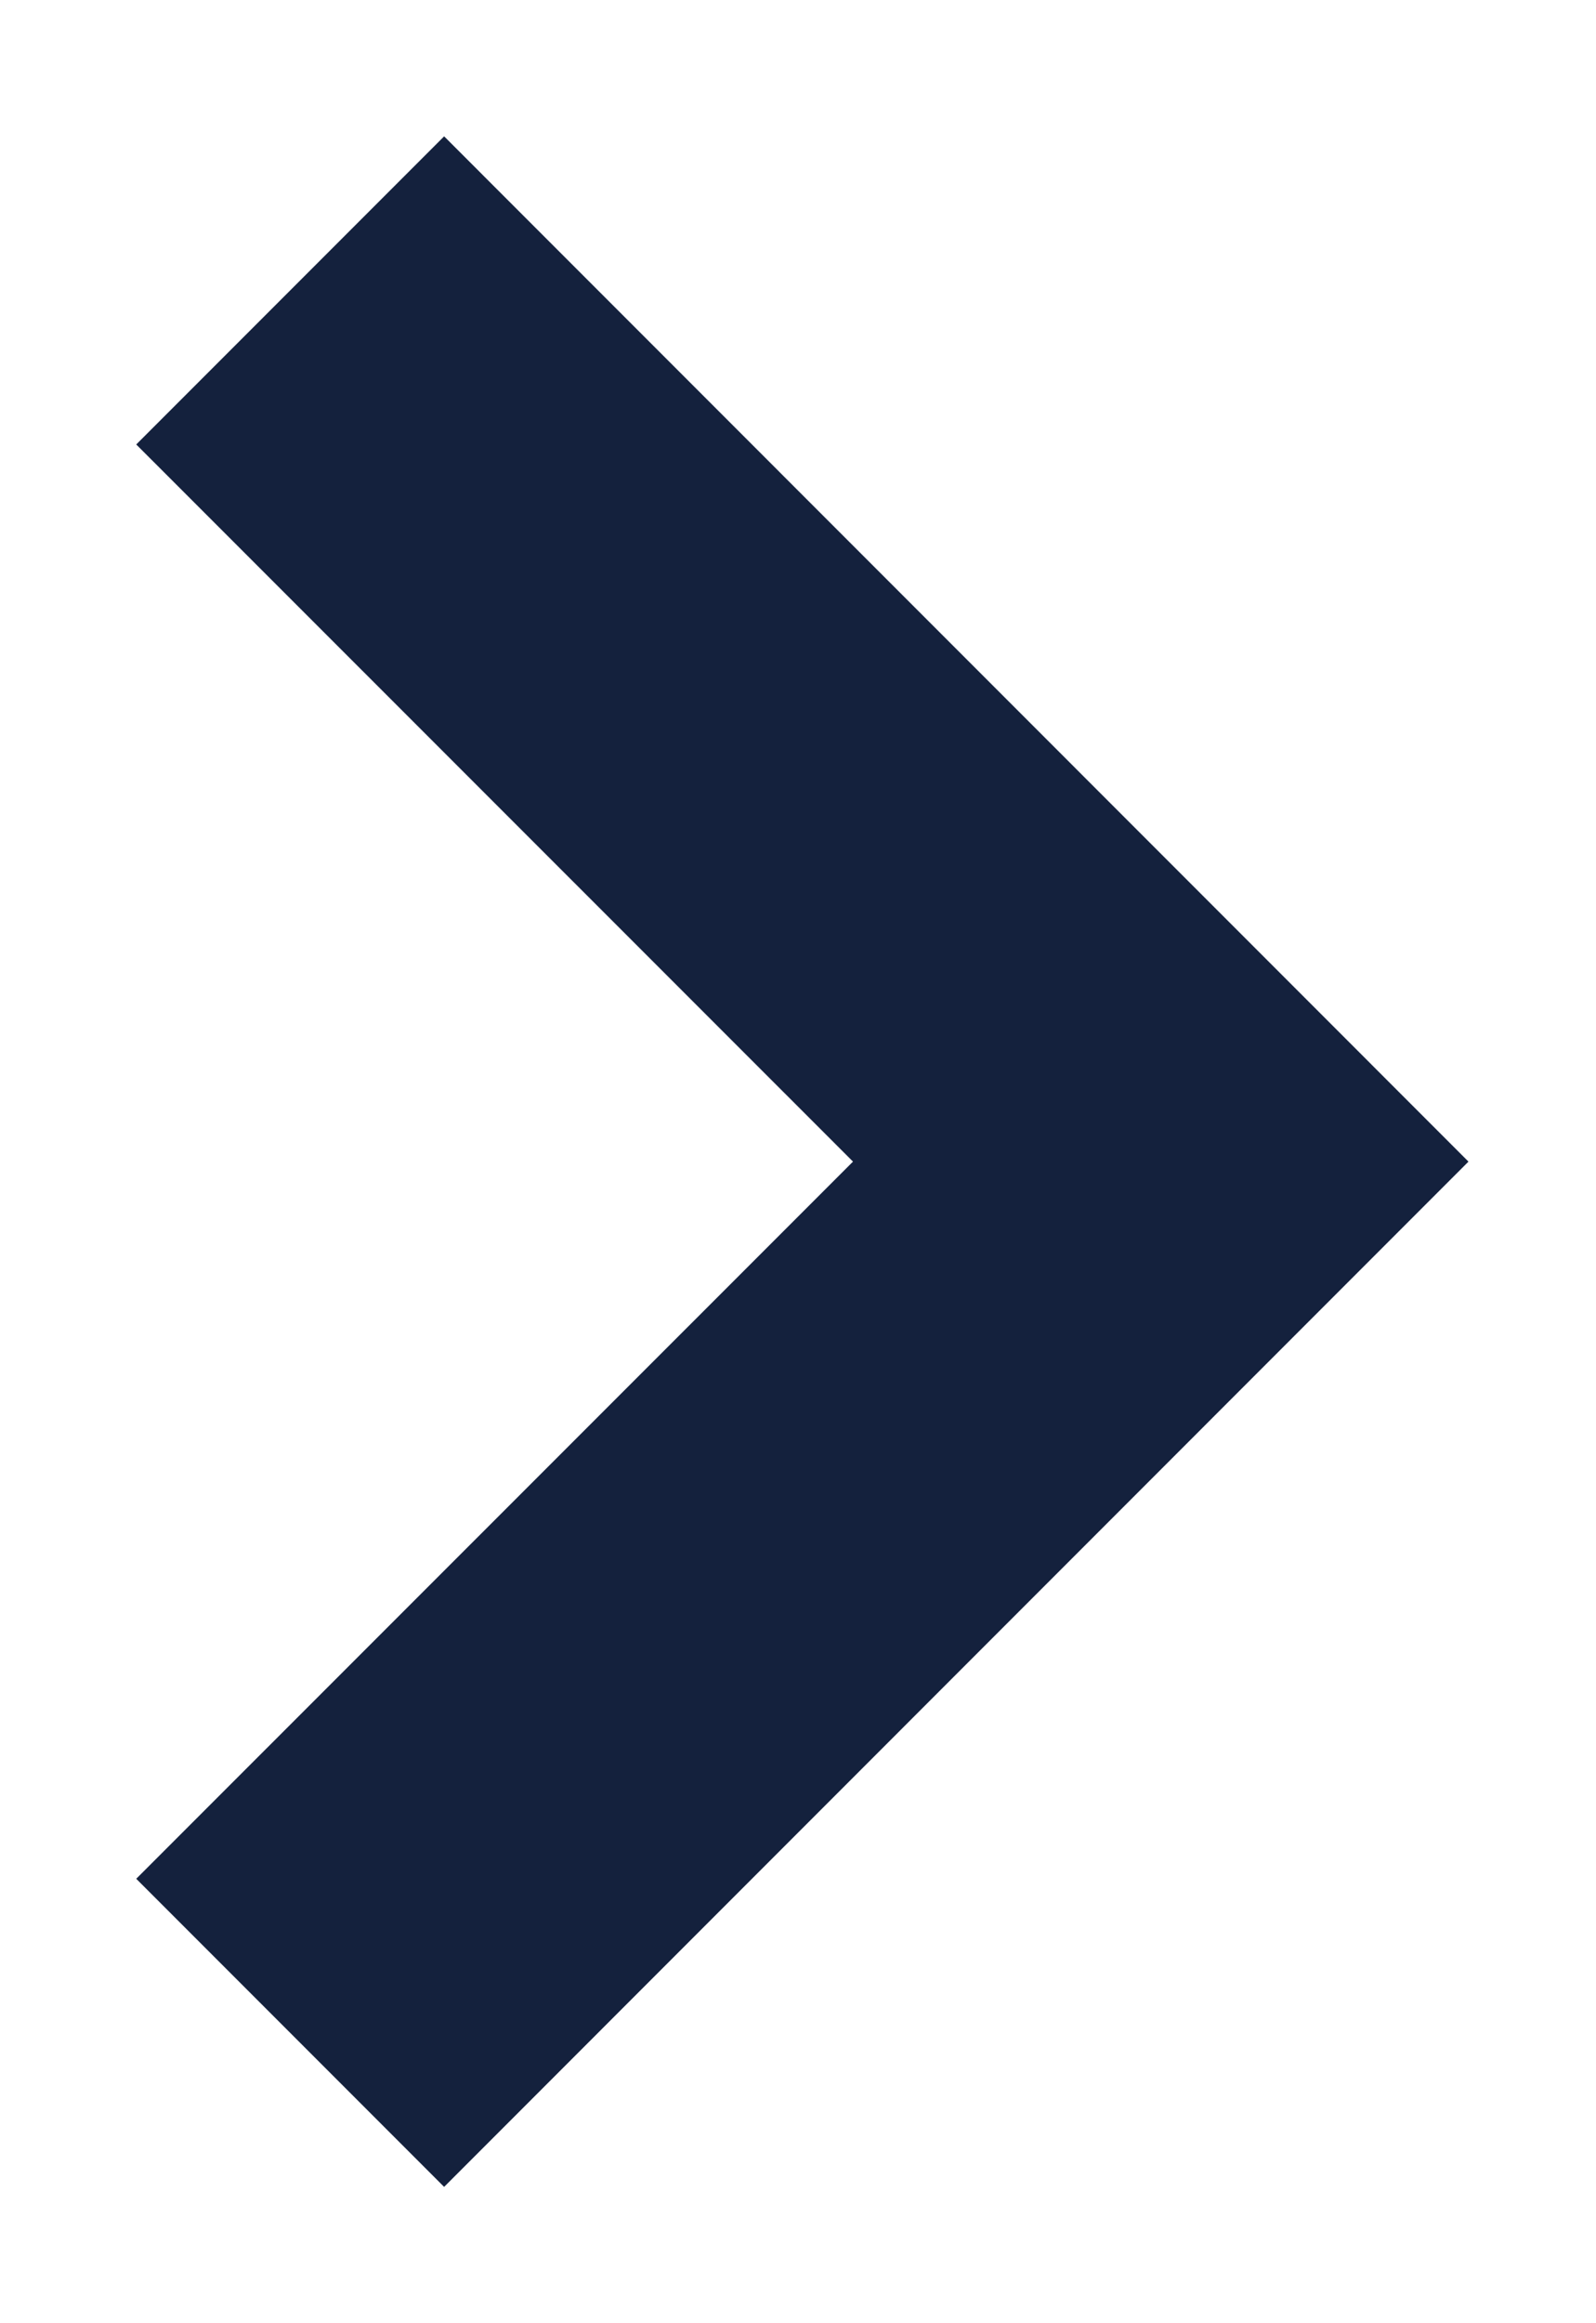<svg width="11" height="16" viewBox="0 0 11 16" fill="none" xmlns="http://www.w3.org/2000/svg">
<path d="M3.061 15.061L10.121 8L3.061 0.939L0.939 3.061L5.879 8L0.939 12.939L3.061 15.061Z" fill="#14213D"/>
</svg>
